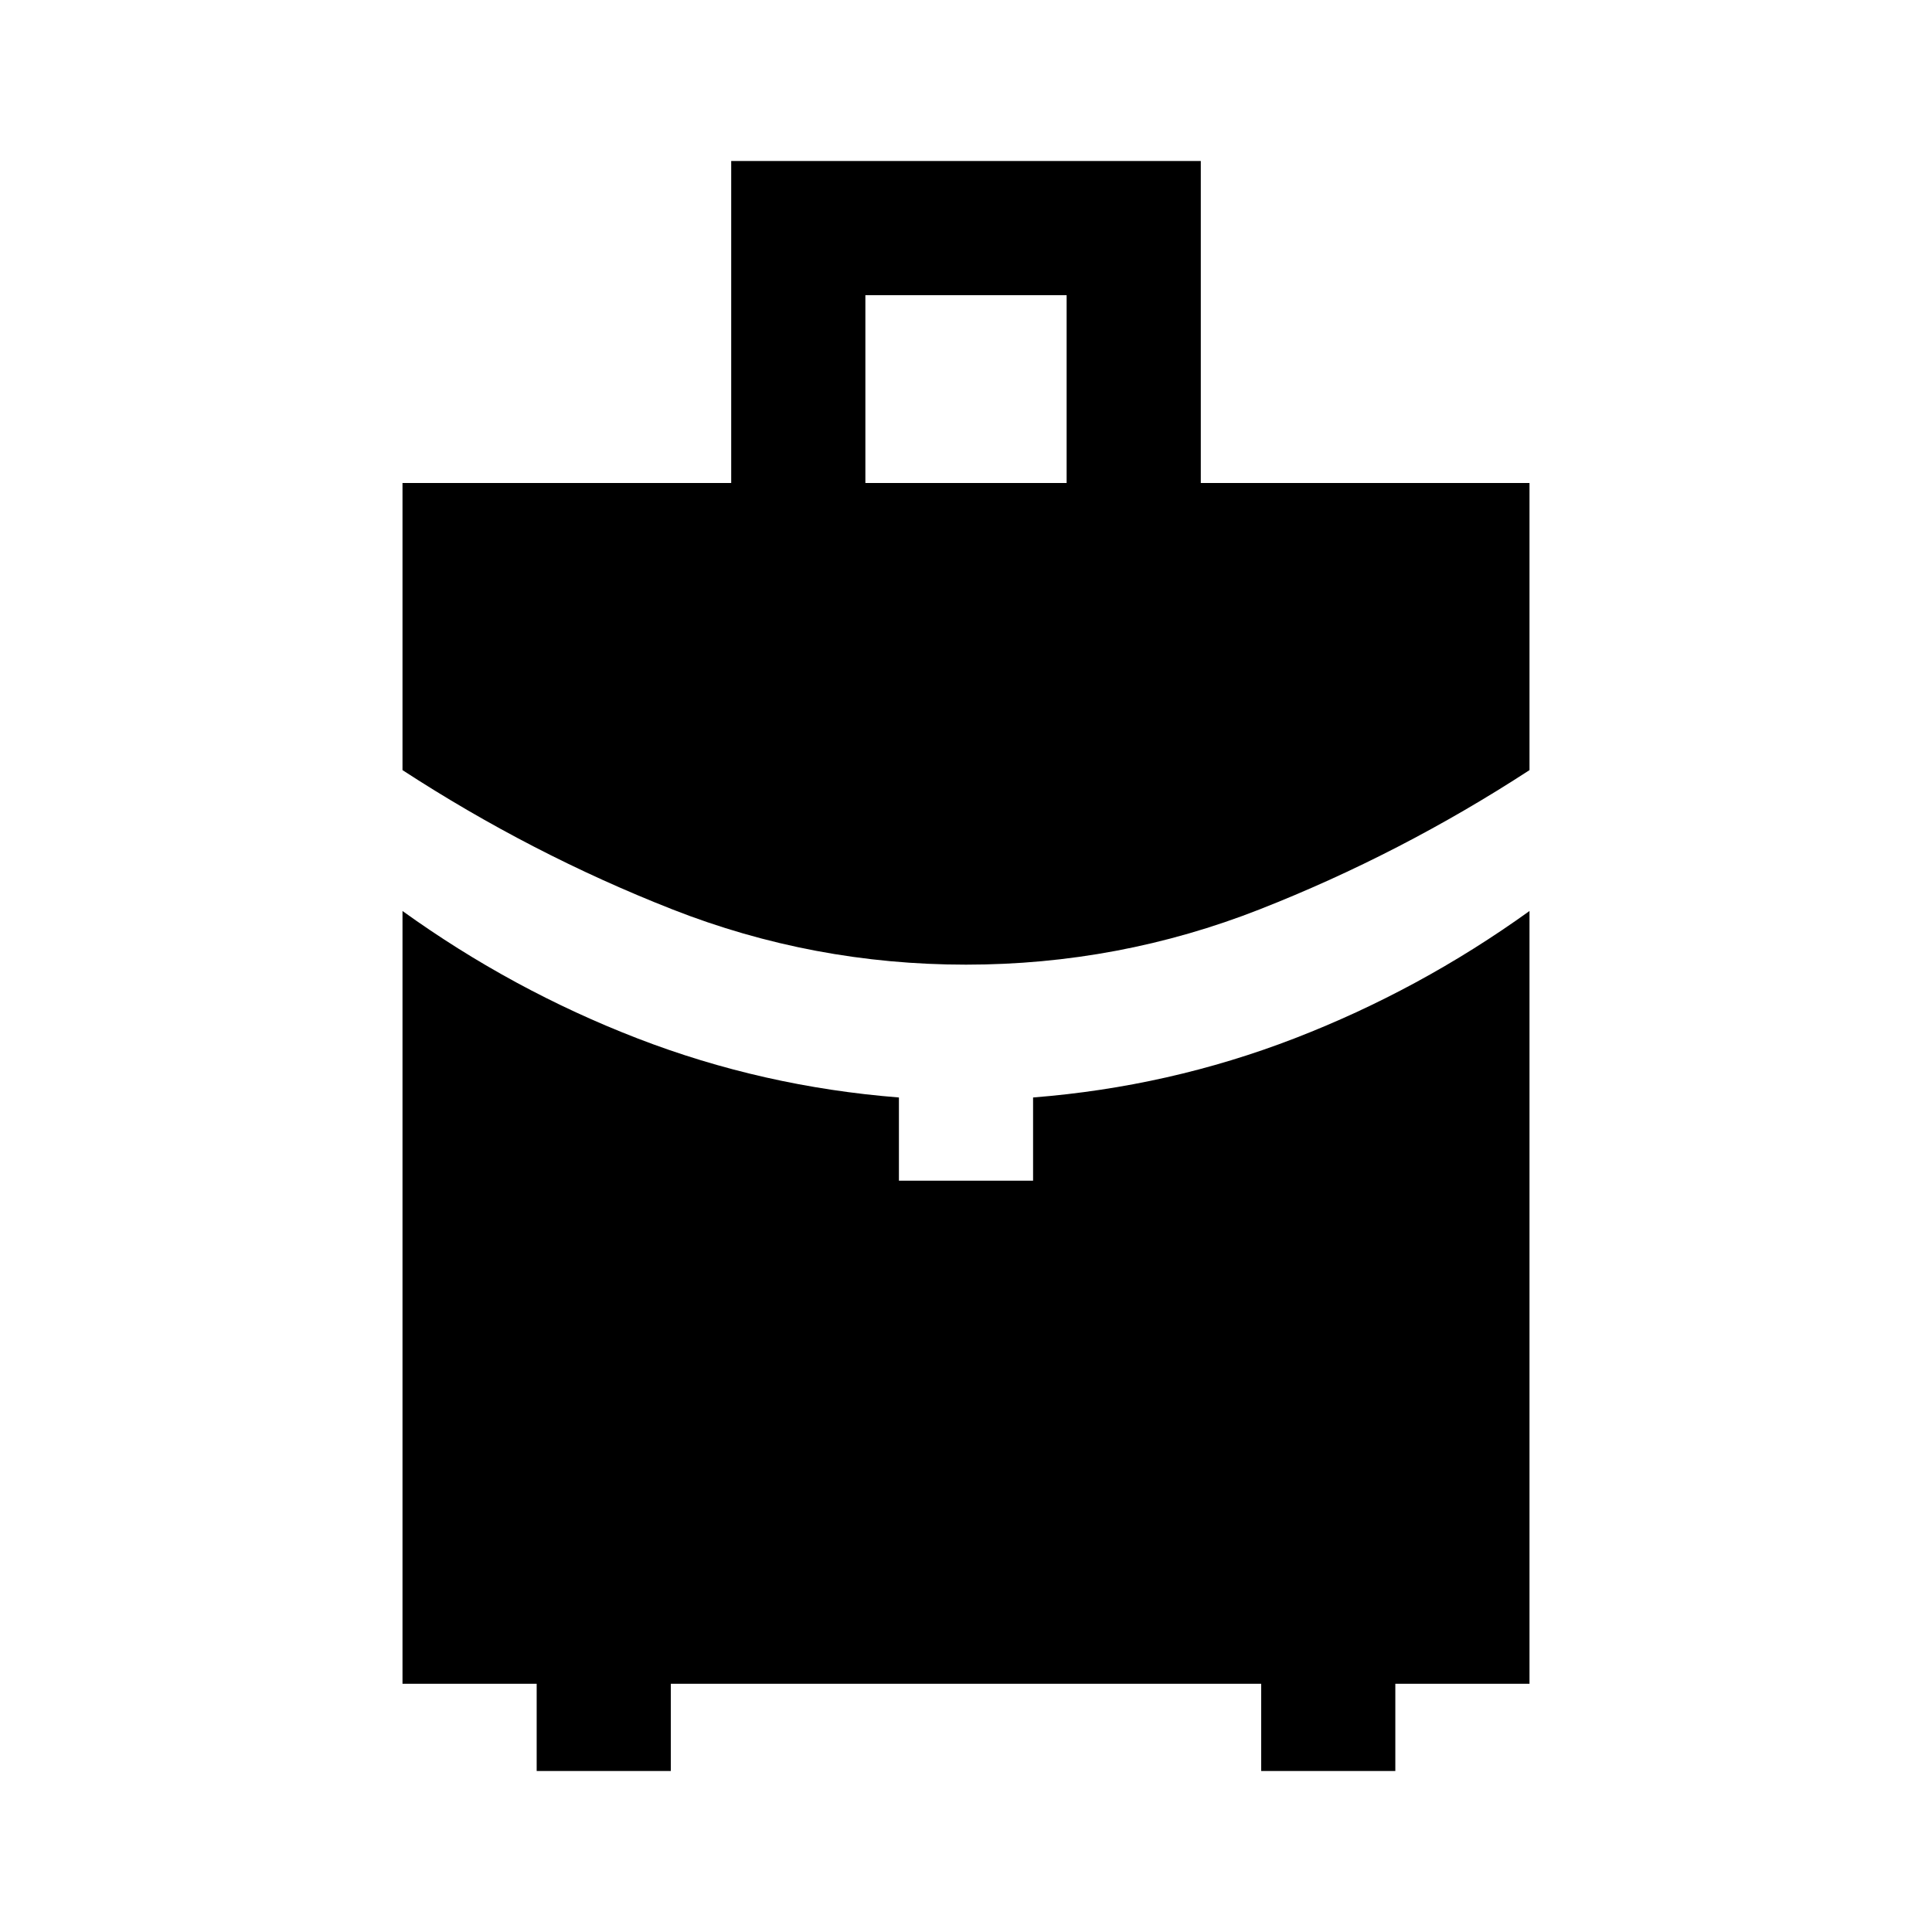 <svg xmlns="http://www.w3.org/2000/svg" height="40" viewBox="0 -960 960 960" width="40"><path d="M430-720h100v-93.33H430V-720Zm50 239.33q-76 0-146-27.5t-134-69.16V-720h163.33v-160h233.34v160H760v142.67q-64 41.66-134 69.16t-146 27.5ZM266.67-80v-43.33H200v-384Q254.67-468 316.83-444q62.17 24 129.84 29.33v41.34h66.66v-41.34Q581-420 643.17-444q62.16-24 116.83-63.33v384h-66.67V-80h-66.66v-43.33H333.33V-80h-66.66Z"/></svg>